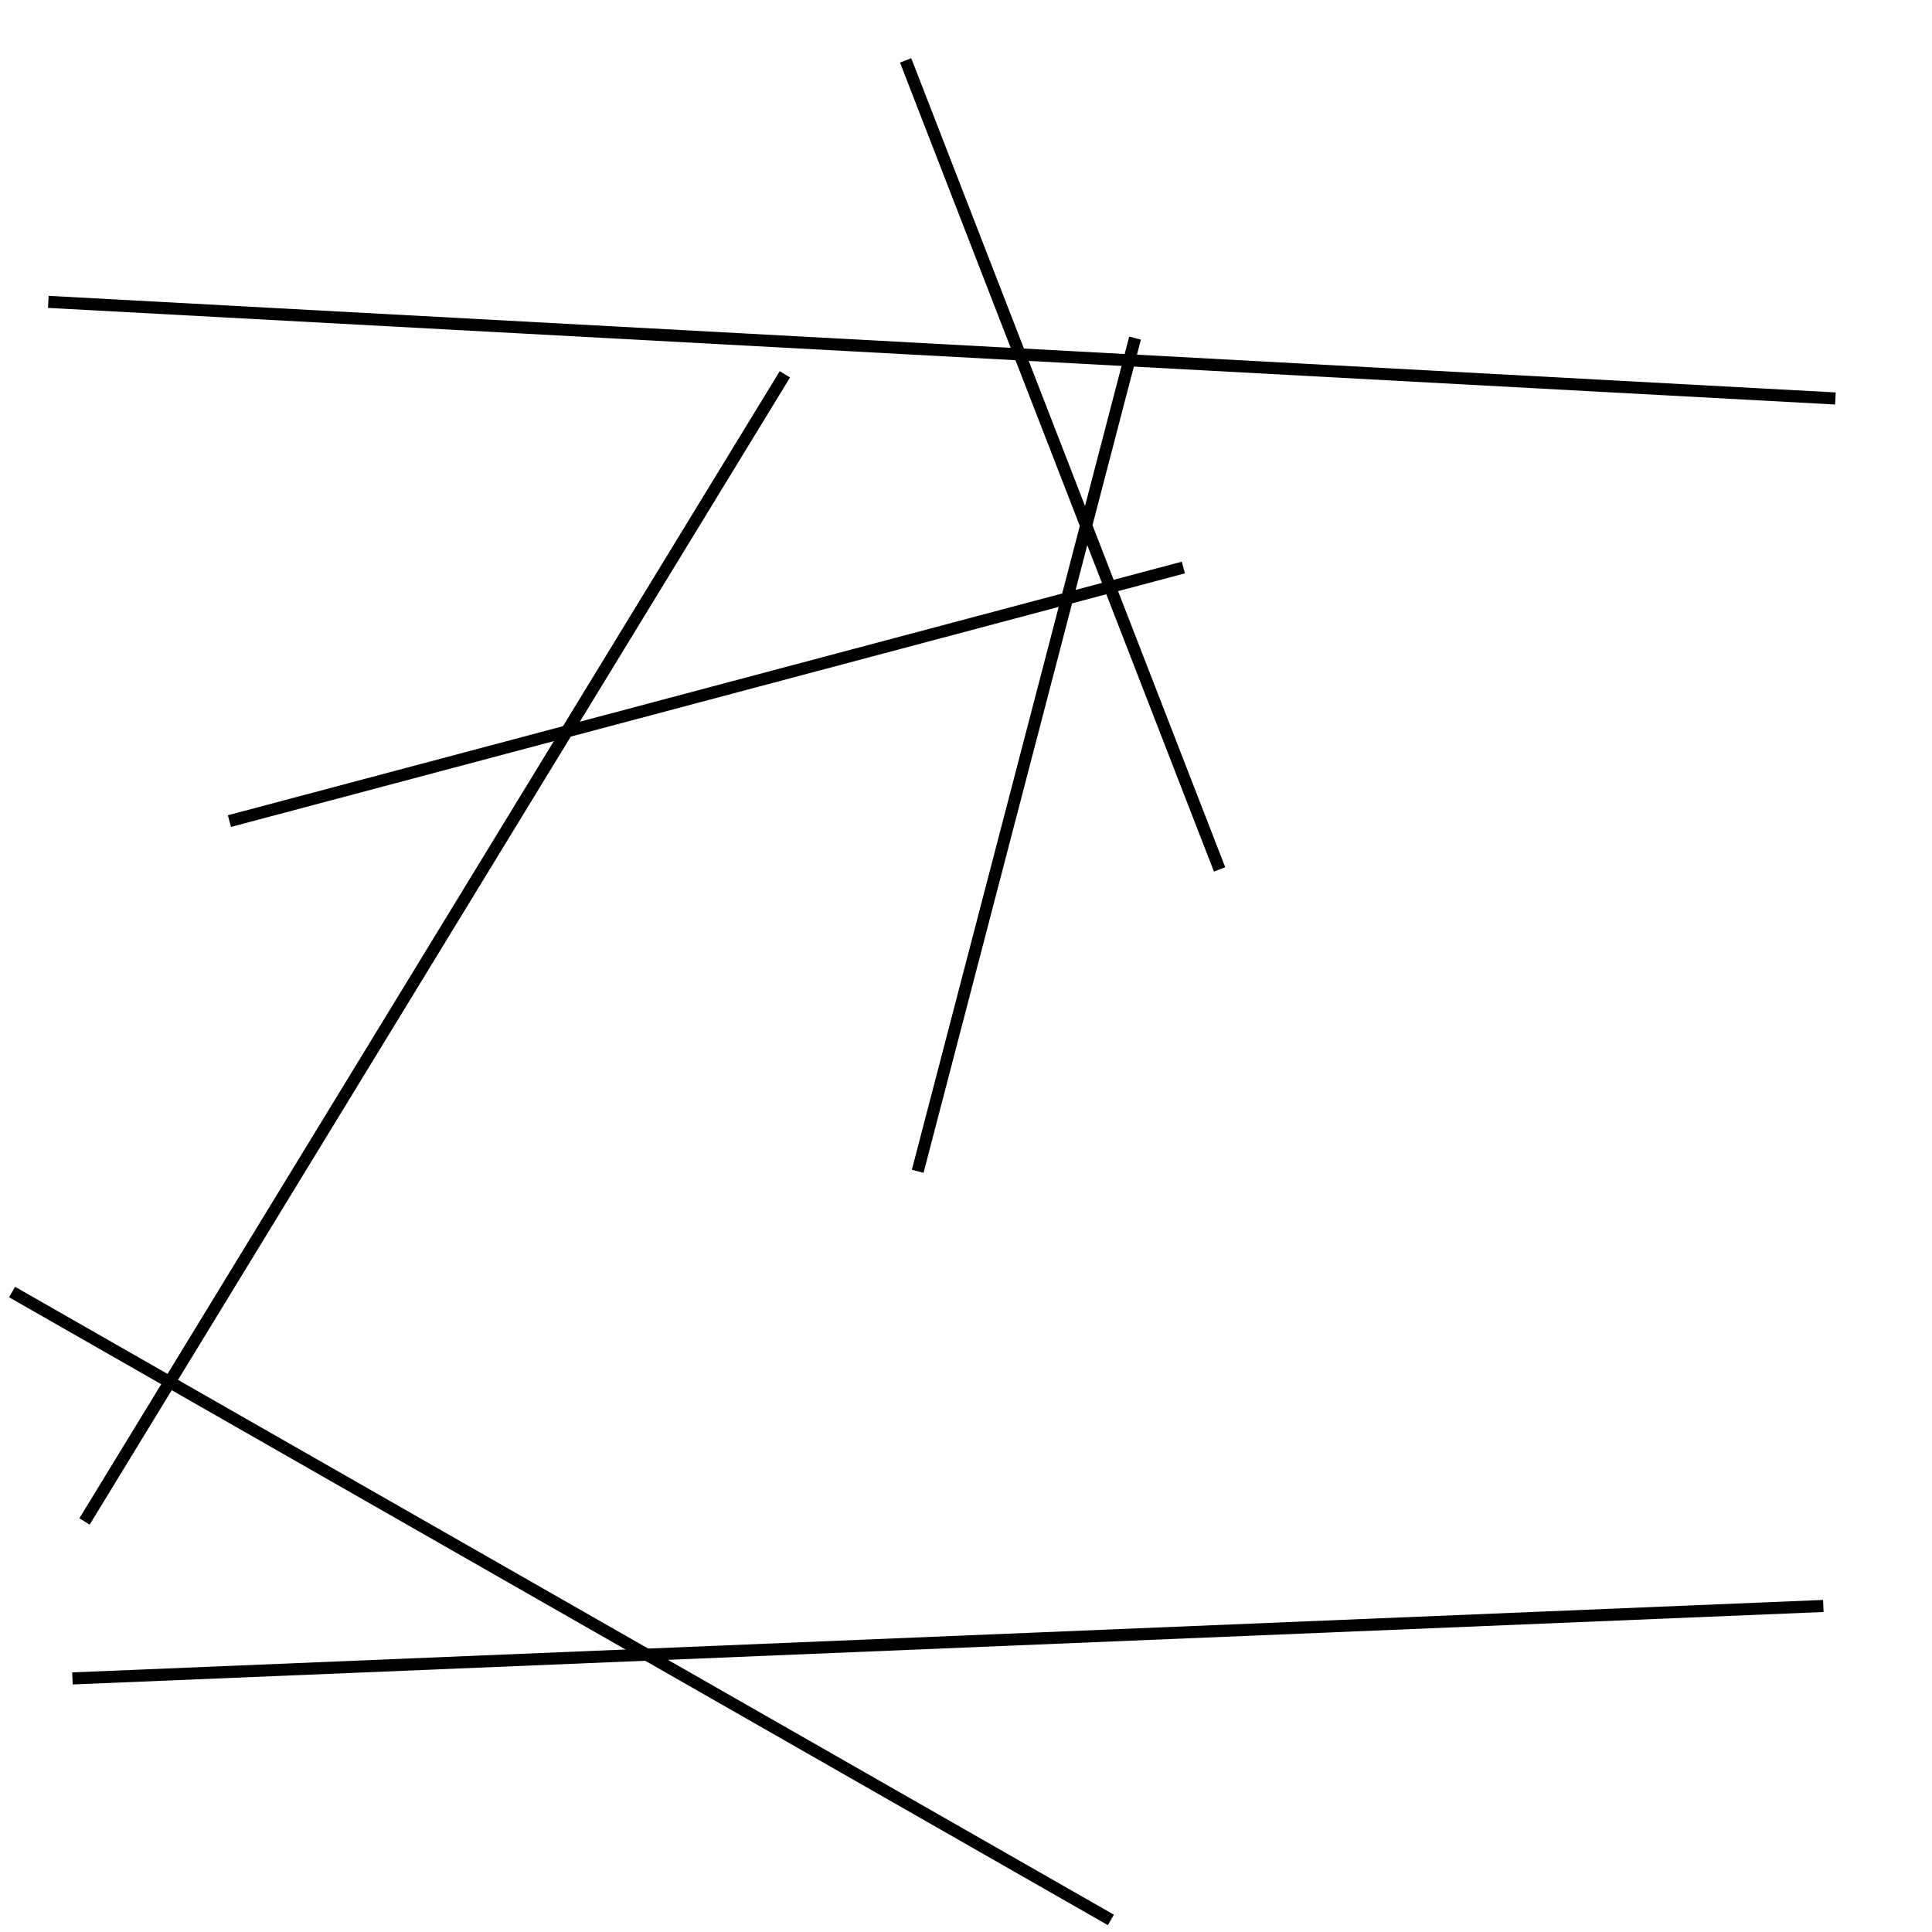 <?xml version="1.0" encoding="utf-8" ?>
<svg baseProfile="full" height="160" version="1.1" width="160" xmlns="http://www.w3.org/2000/svg" xmlns:ev="http://www.w3.org/2001/xml-events" xmlns:xlink="http://www.w3.org/1999/xlink"><defs /><line stroke="black" stroke-width="1" x1="6" x2="151" y1="139" y2="133" /><line stroke="black" stroke-width="1" x1="75" x2="101" y1="5" y2="72" /><line stroke="black" stroke-width="1" x1="92" x2="1" y1="159" y2="107" /><line stroke="black" stroke-width="1" x1="94" x2="76" y1="28" y2="97" /><line stroke="black" stroke-width="1" x1="65" x2="7" y1="31" y2="126" /><line stroke="black" stroke-width="1" x1="152" x2="4" y1="33" y2="25" /><line stroke="black" stroke-width="1" x1="98" x2="19" y1="47" y2="68" /></svg>
